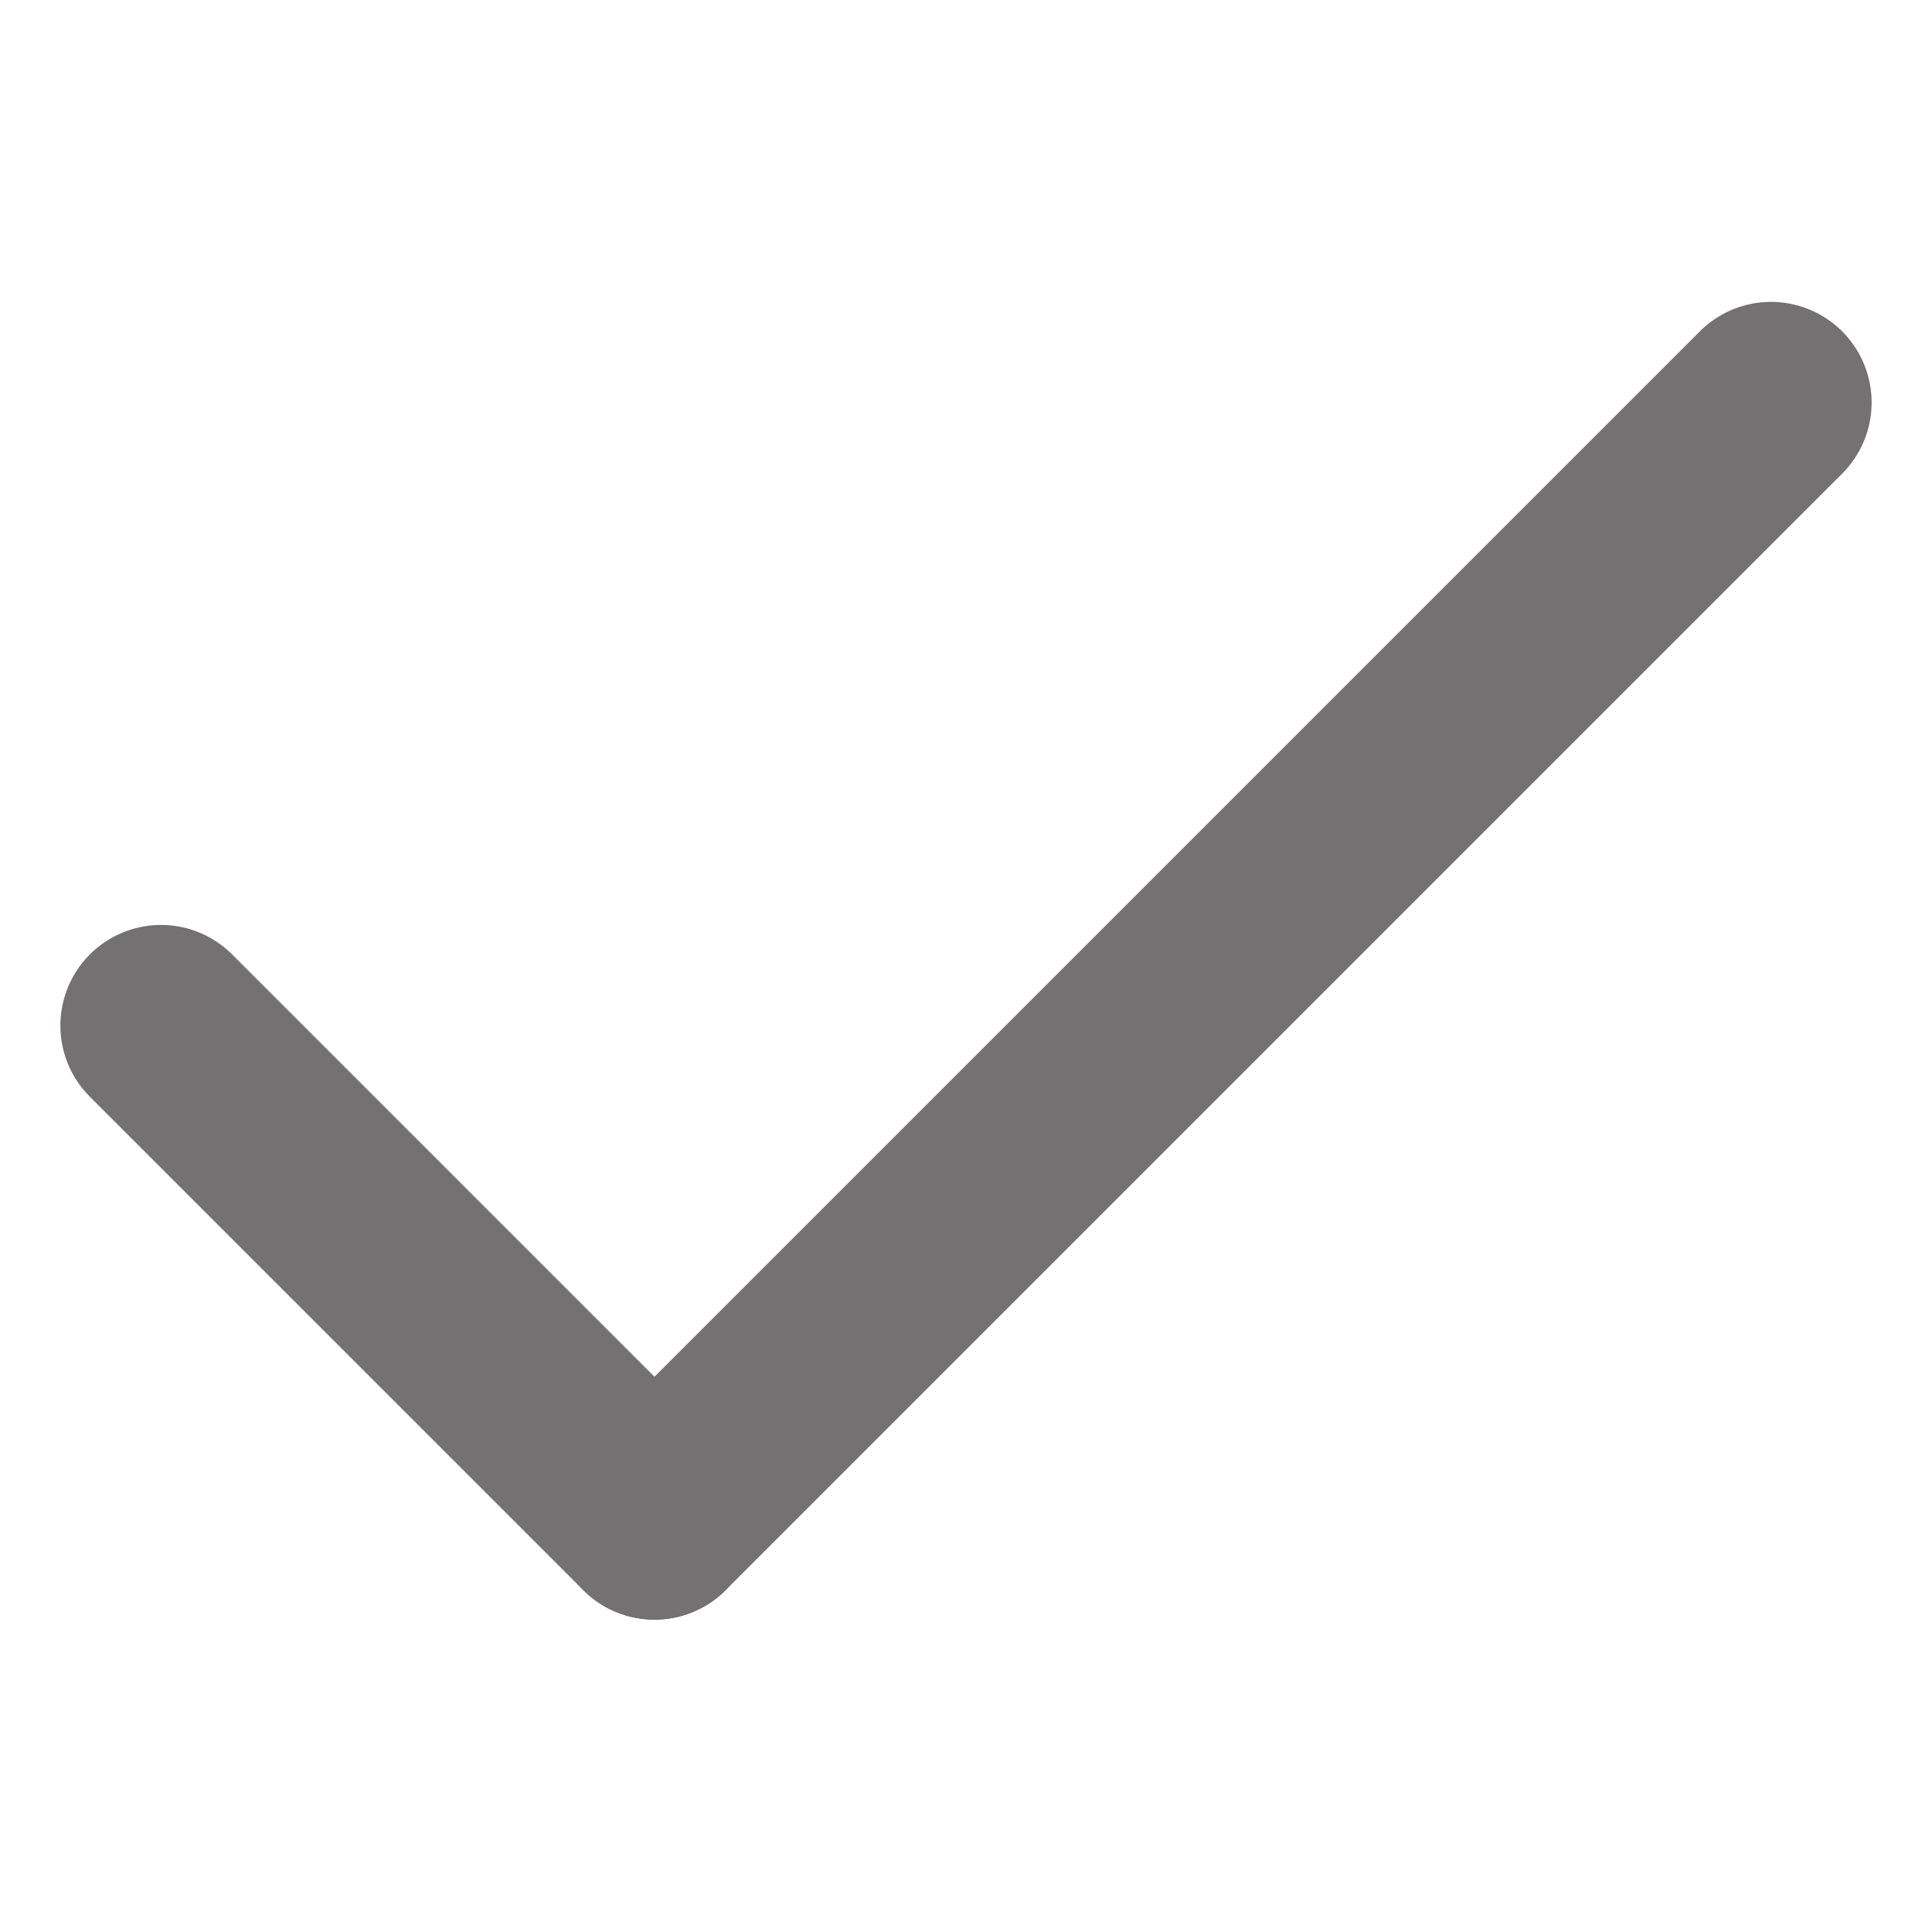 <svg width="16" height="16" viewBox="0 0 24 24" fill="none" xmlns="http://www.w3.org/2000/svg" data-reactroot="">
<path stroke-linejoin="round" stroke-linecap="round" stroke-miterlimit="10" stroke-width="2.5" stroke="#737171" d="M2 12.74L8.13 18.87"></path>
<path stroke-linejoin="round" stroke-linecap="round" stroke-miterlimit="10" stroke-width="2.5" stroke="#737171" d="M8.13 18.87L22 5"></path>
</svg>
